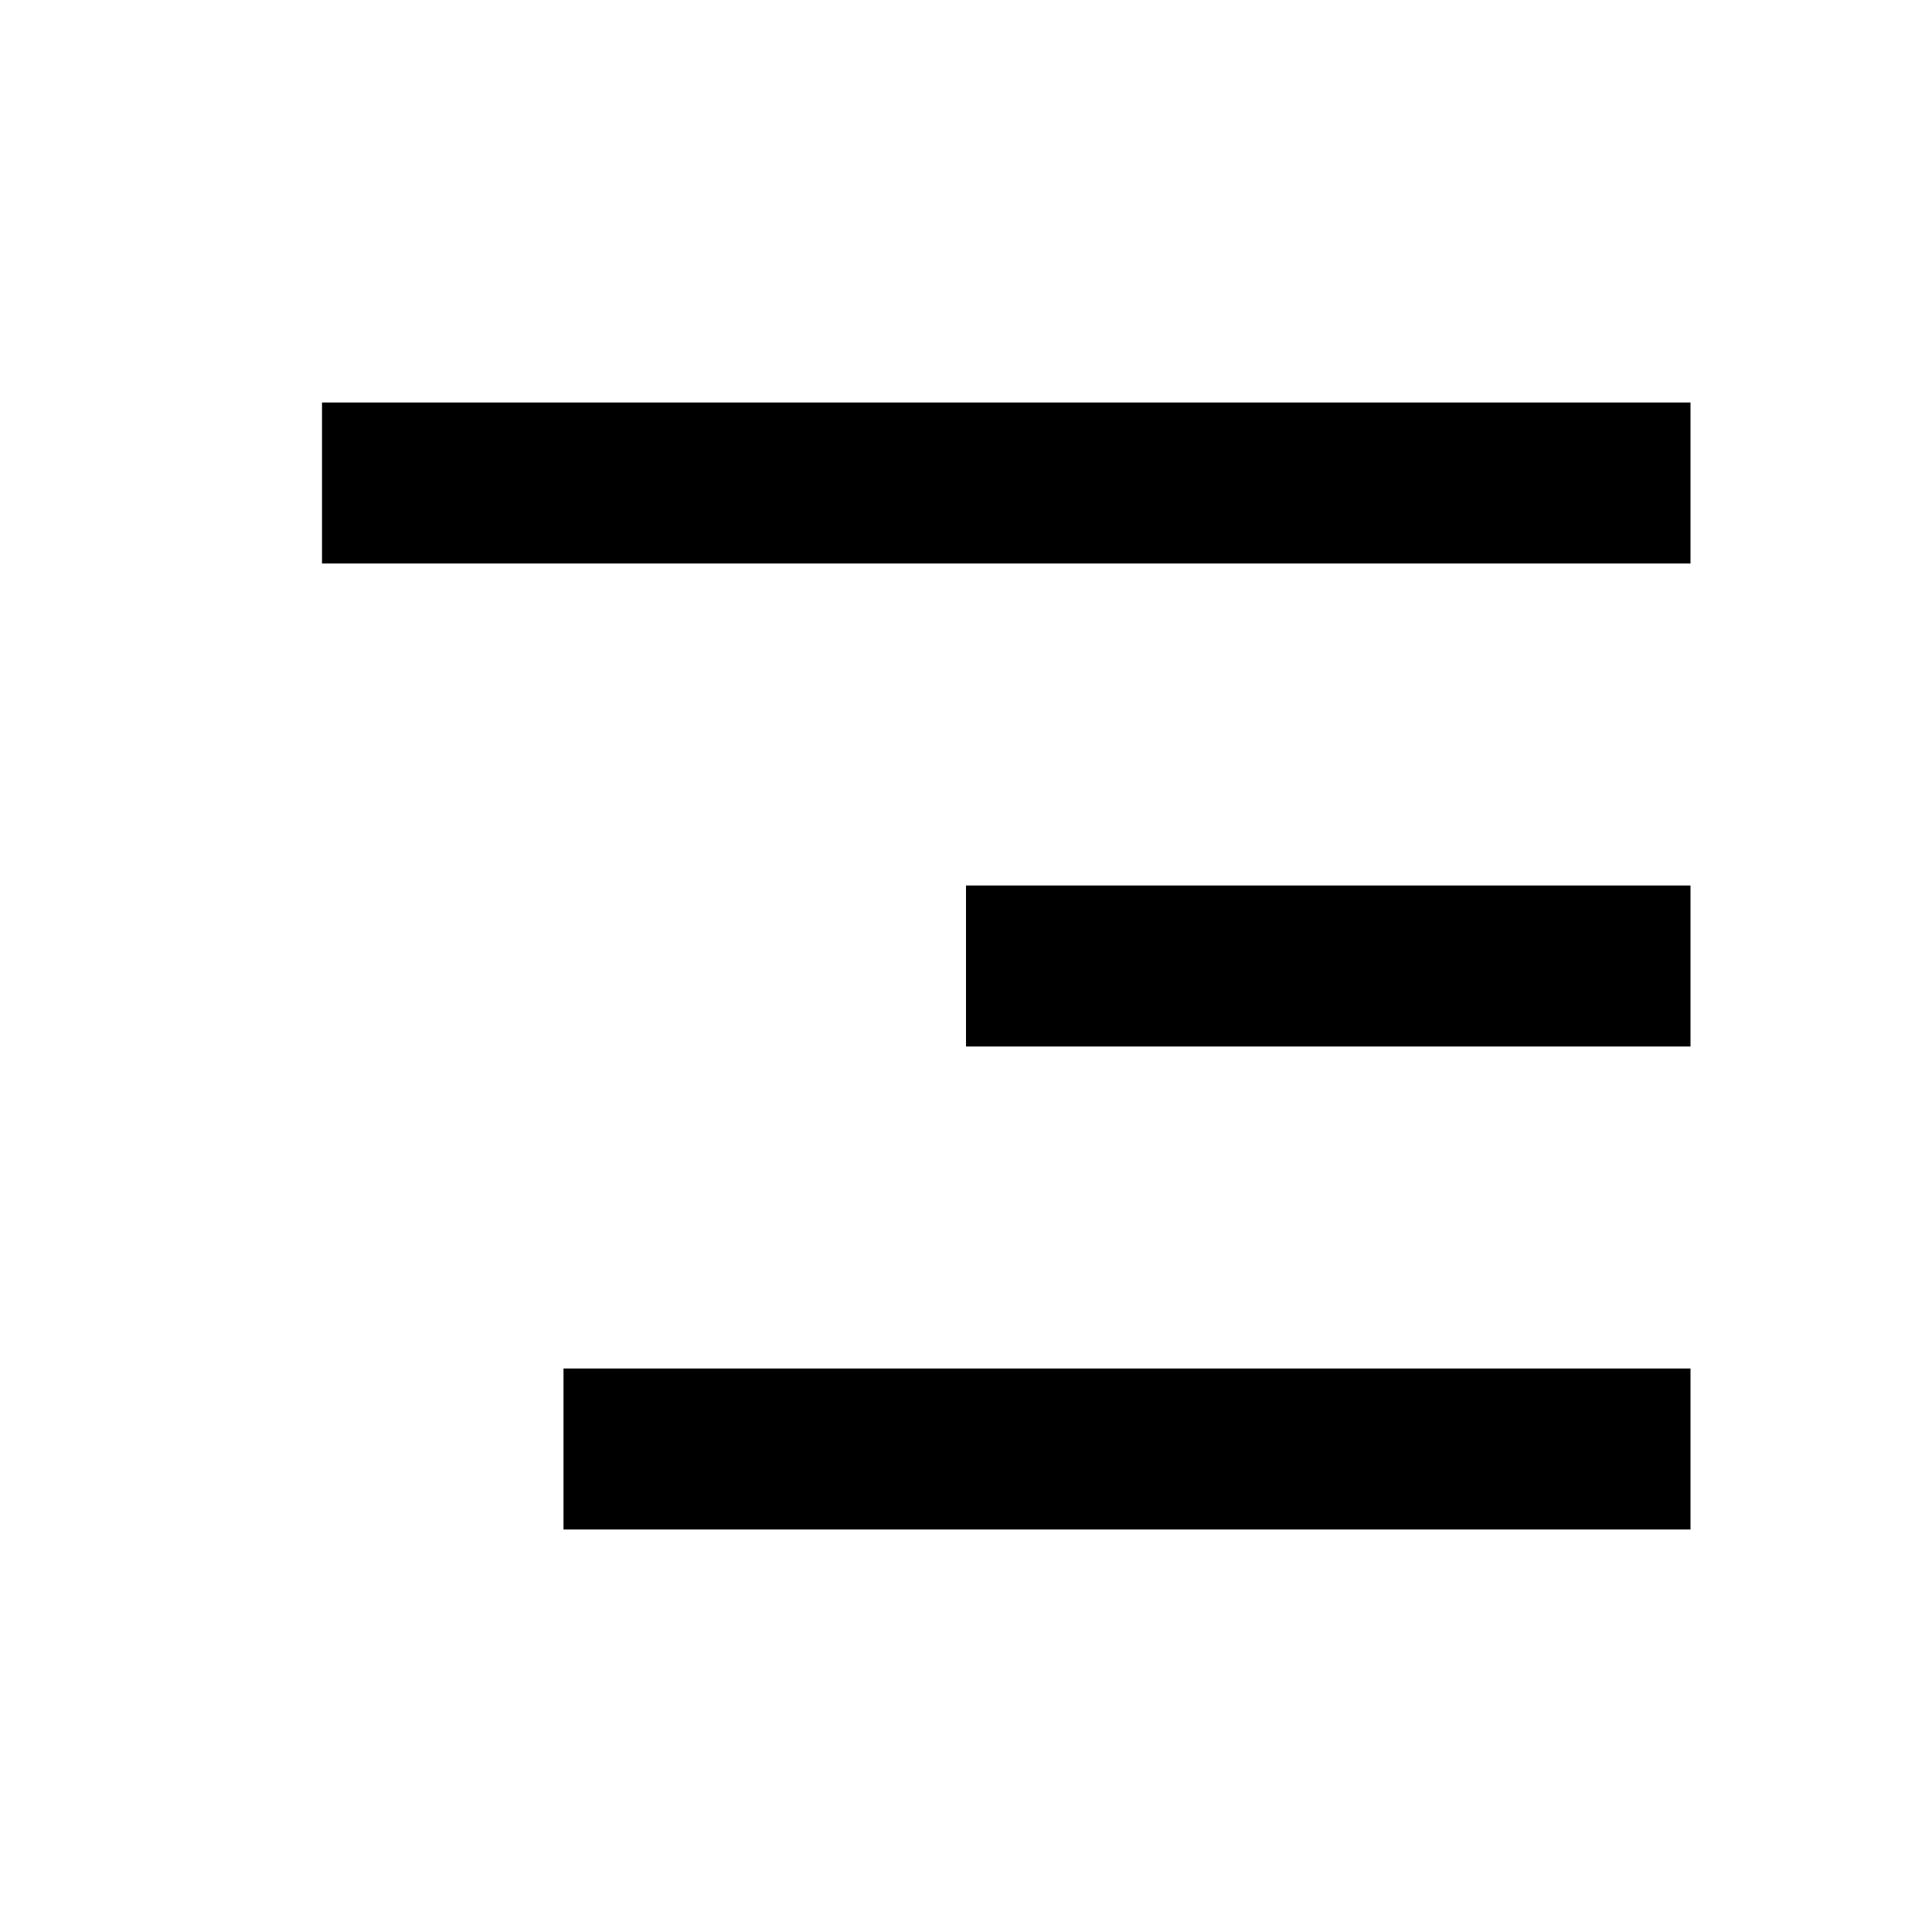 <?xml version="1.0" encoding="UTF-8" standalone="no"?>
<svg xmlns="http://www.w3.org/2000/svg" height="48px" width="48px" viewBox="0 0 24 24">
   <path d="M4 5H21V7H4V5Z" />
   <path d="M12 11H21V13H12V11Z" />
   <path d="M7 17H21V19H7V17Z" />
</svg>
